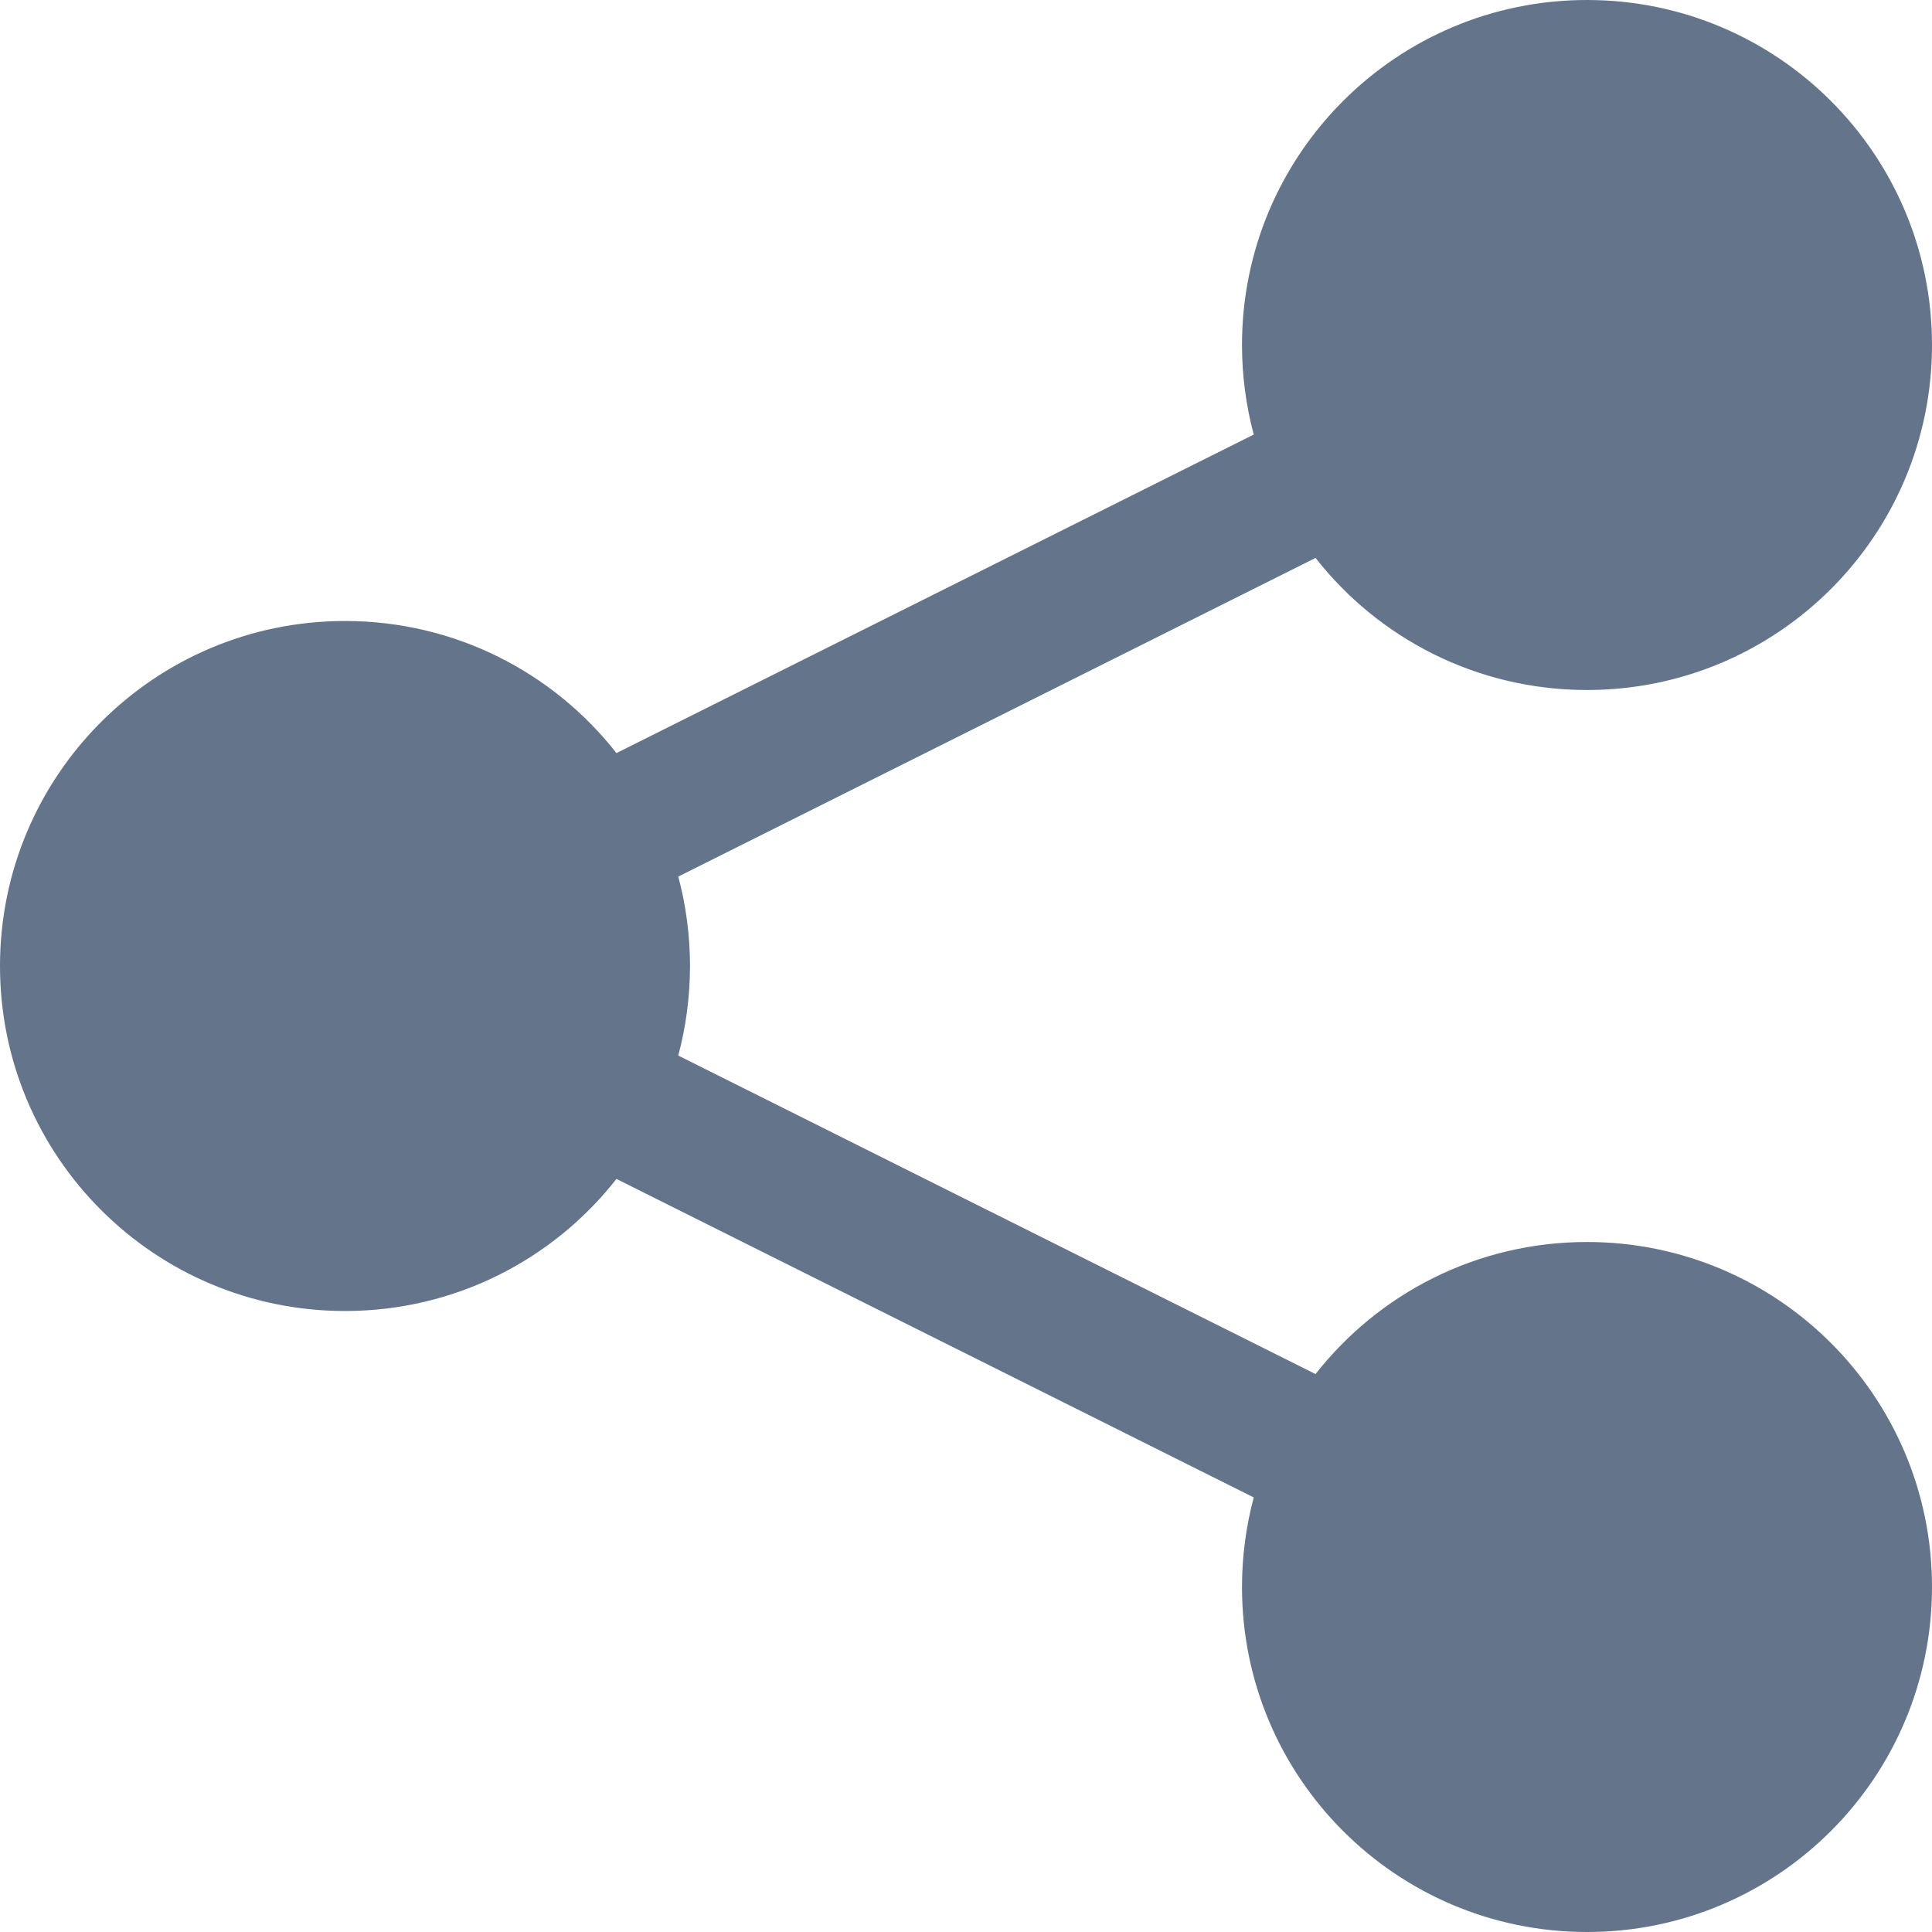 <svg width="14" height="14" viewBox="0 0 14 14" fill="none" xmlns="http://www.w3.org/2000/svg">
<path d="M14 2.5C14 3.881 12.881 5 11.5 5C10.701 5 9.99 4.626 9.533 4.043L4.915 6.352C4.97 6.558 5 6.776 5 7C5 7.224 4.97 7.442 4.915 7.649L9.533 9.957C9.99 9.374 10.701 9 11.5 9C12.881 9 14 10.119 14 11.5C14 12.881 12.881 14 11.5 14C10.119 14 9 12.881 9 11.5C9 11.276 9.03 11.058 9.085 10.851L4.467 8.543C4.01 9.126 3.299 9.5 2.5 9.5C1.119 9.5 0 8.381 0 7C0 5.619 1.119 4.5 2.5 4.5C3.299 4.5 4.01 4.874 4.467 5.457L9.085 3.149C9.03 2.942 9 2.724 9 2.5C9 1.119 10.119 0 11.5 0C12.881 0 14 1.119 14 2.5Z" fill="#64748B"/>
</svg>
